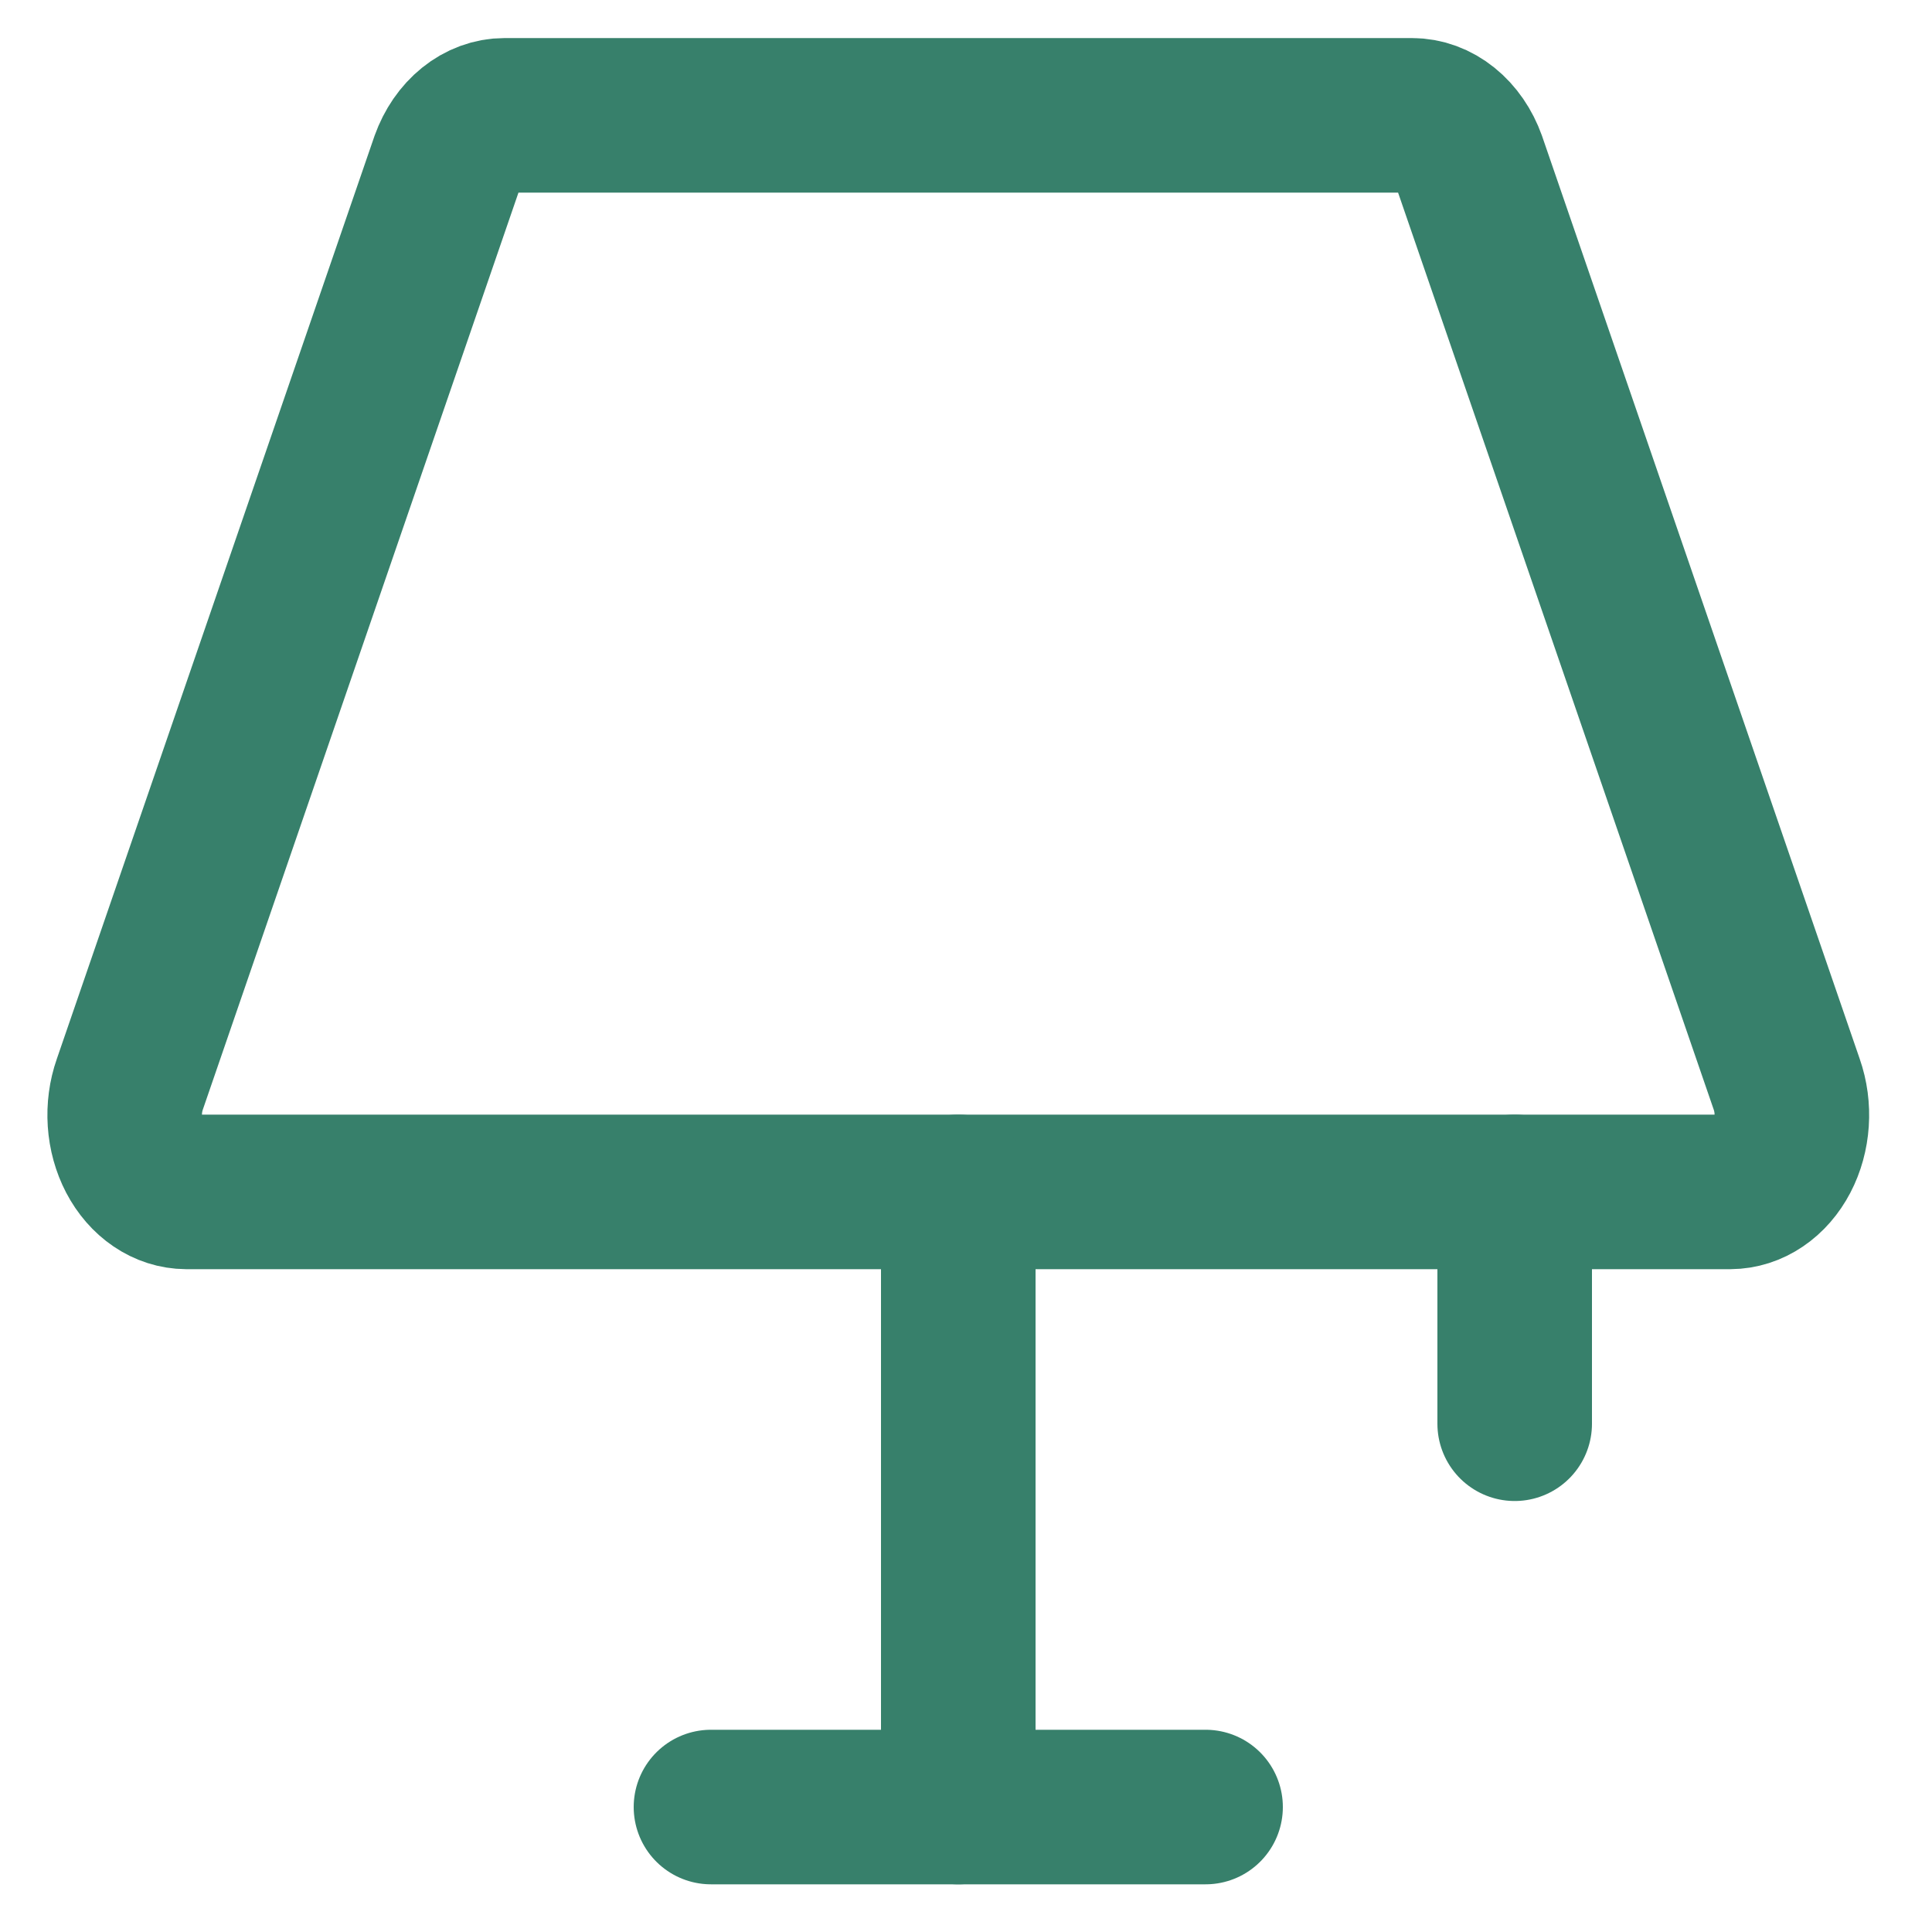 <svg width="100" height="100" viewBox="0 0 100 100" fill="none" xmlns="http://www.w3.org/2000/svg">
<path d="M26.12 5.97H73.08C73.706 5.97 74.319 6.195 74.844 6.619C75.37 7.043 75.785 7.647 76.04 8.358L92.48 56.12C92.692 56.724 92.78 57.385 92.736 58.042C92.692 58.699 92.518 59.332 92.228 59.885C91.939 60.437 91.543 60.892 91.077 61.207C90.612 61.523 90.09 61.689 89.56 61.692H9.64C9.11 61.689 8.588 61.523 8.123 61.207C7.657 60.892 7.262 60.437 6.972 59.885C6.683 59.332 6.508 58.699 6.464 58.042C6.42 57.385 6.508 56.724 6.72 56.12L23.16 8.358C23.415 7.647 23.831 7.043 24.356 6.619C24.881 6.195 25.494 5.97 26.12 5.97Z" stroke="#37806B" stroke-width="8" stroke-linecap="round" stroke-linejoin="round"/>
<path d="M49.6 61.692V93.532" stroke="#37806B" stroke-width="8" stroke-linecap="round" stroke-linejoin="round"/>
<path d="M36.8 93.532H62.4" stroke="#37806B" stroke-width="8" stroke-linecap="round" stroke-linejoin="round"/>
<path d="M78.4 61.692V73.692" stroke="#37806B" stroke-width="8" stroke-linecap="round" stroke-linejoin="round"/>
</svg>
